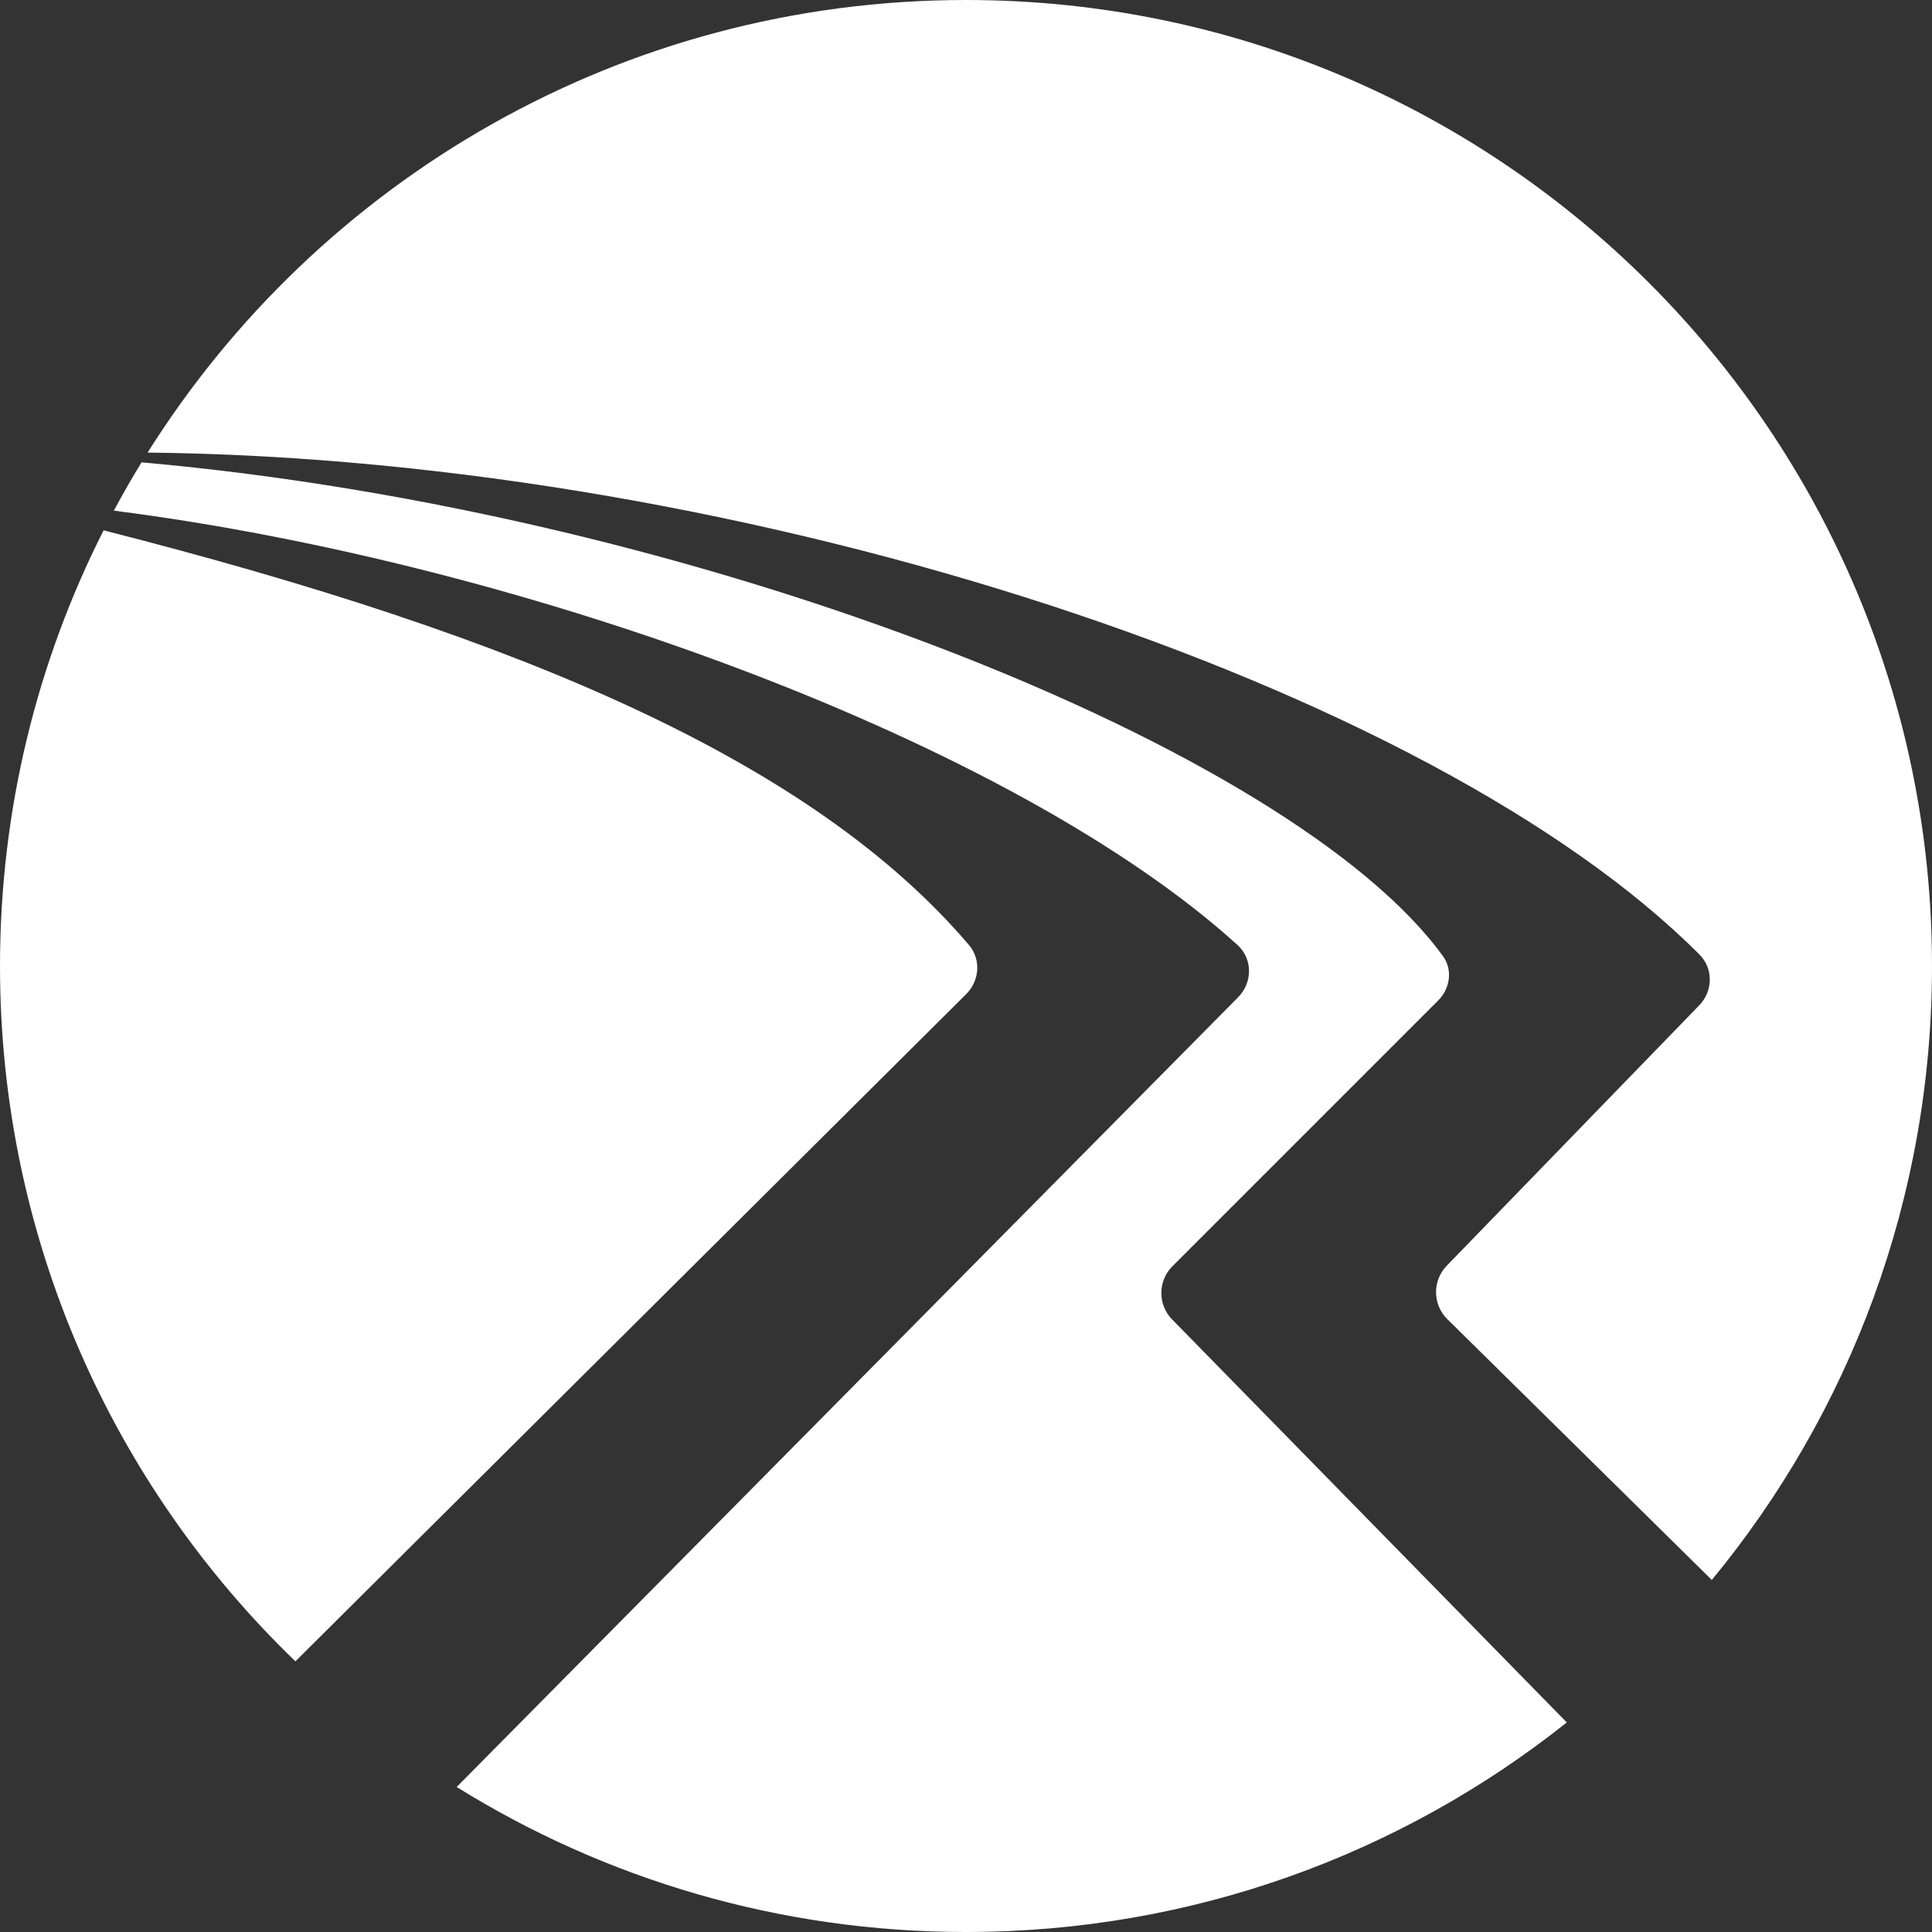 <svg width="32" height="32" viewBox="0 0 32 32" fill="none" xmlns="http://www.w3.org/2000/svg">
<rect x="0" y="0" width="32" height="32" fill="#333333" stroke="none"/>
<path fill-rule="evenodd" clip-rule="evenodd" d="M32 16C32 19.862 30.632 23.405 28.353 26.169L23.972 21.849C23.727 21.607 23.723 21.212 23.962 20.965L28.143 16.653C28.372 16.418 28.382 16.045 28.15 15.812C23.727 11.37 12.476 7.603 2.445 7.496C5.276 2.993 10.288 0 16 0C24.837 0 32 7.163 32 16ZM16 32C19.762 32 23.22 30.702 25.951 28.529L19.415 21.855C19.174 21.61 19.176 21.216 19.419 20.973L23.82 16.572C24.019 16.373 24.065 16.065 23.9 15.837C21.415 12.406 11.63 8.48 2.344 7.658C2.184 7.92 2.031 8.186 1.886 8.458C8.736 9.332 16.812 12.31 20.497 15.652C20.751 15.882 20.748 16.274 20.507 16.518L7.564 29.598C10.013 31.121 12.904 32 16 32ZM4.893 27.517C1.876 24.607 0 20.523 0 16C0 13.404 0.618 10.952 1.716 8.784C8.629 10.544 13.458 12.611 16.048 15.651C16.252 15.89 16.226 16.244 16.003 16.466L4.893 27.517Z" fill="white"/>
</svg>
